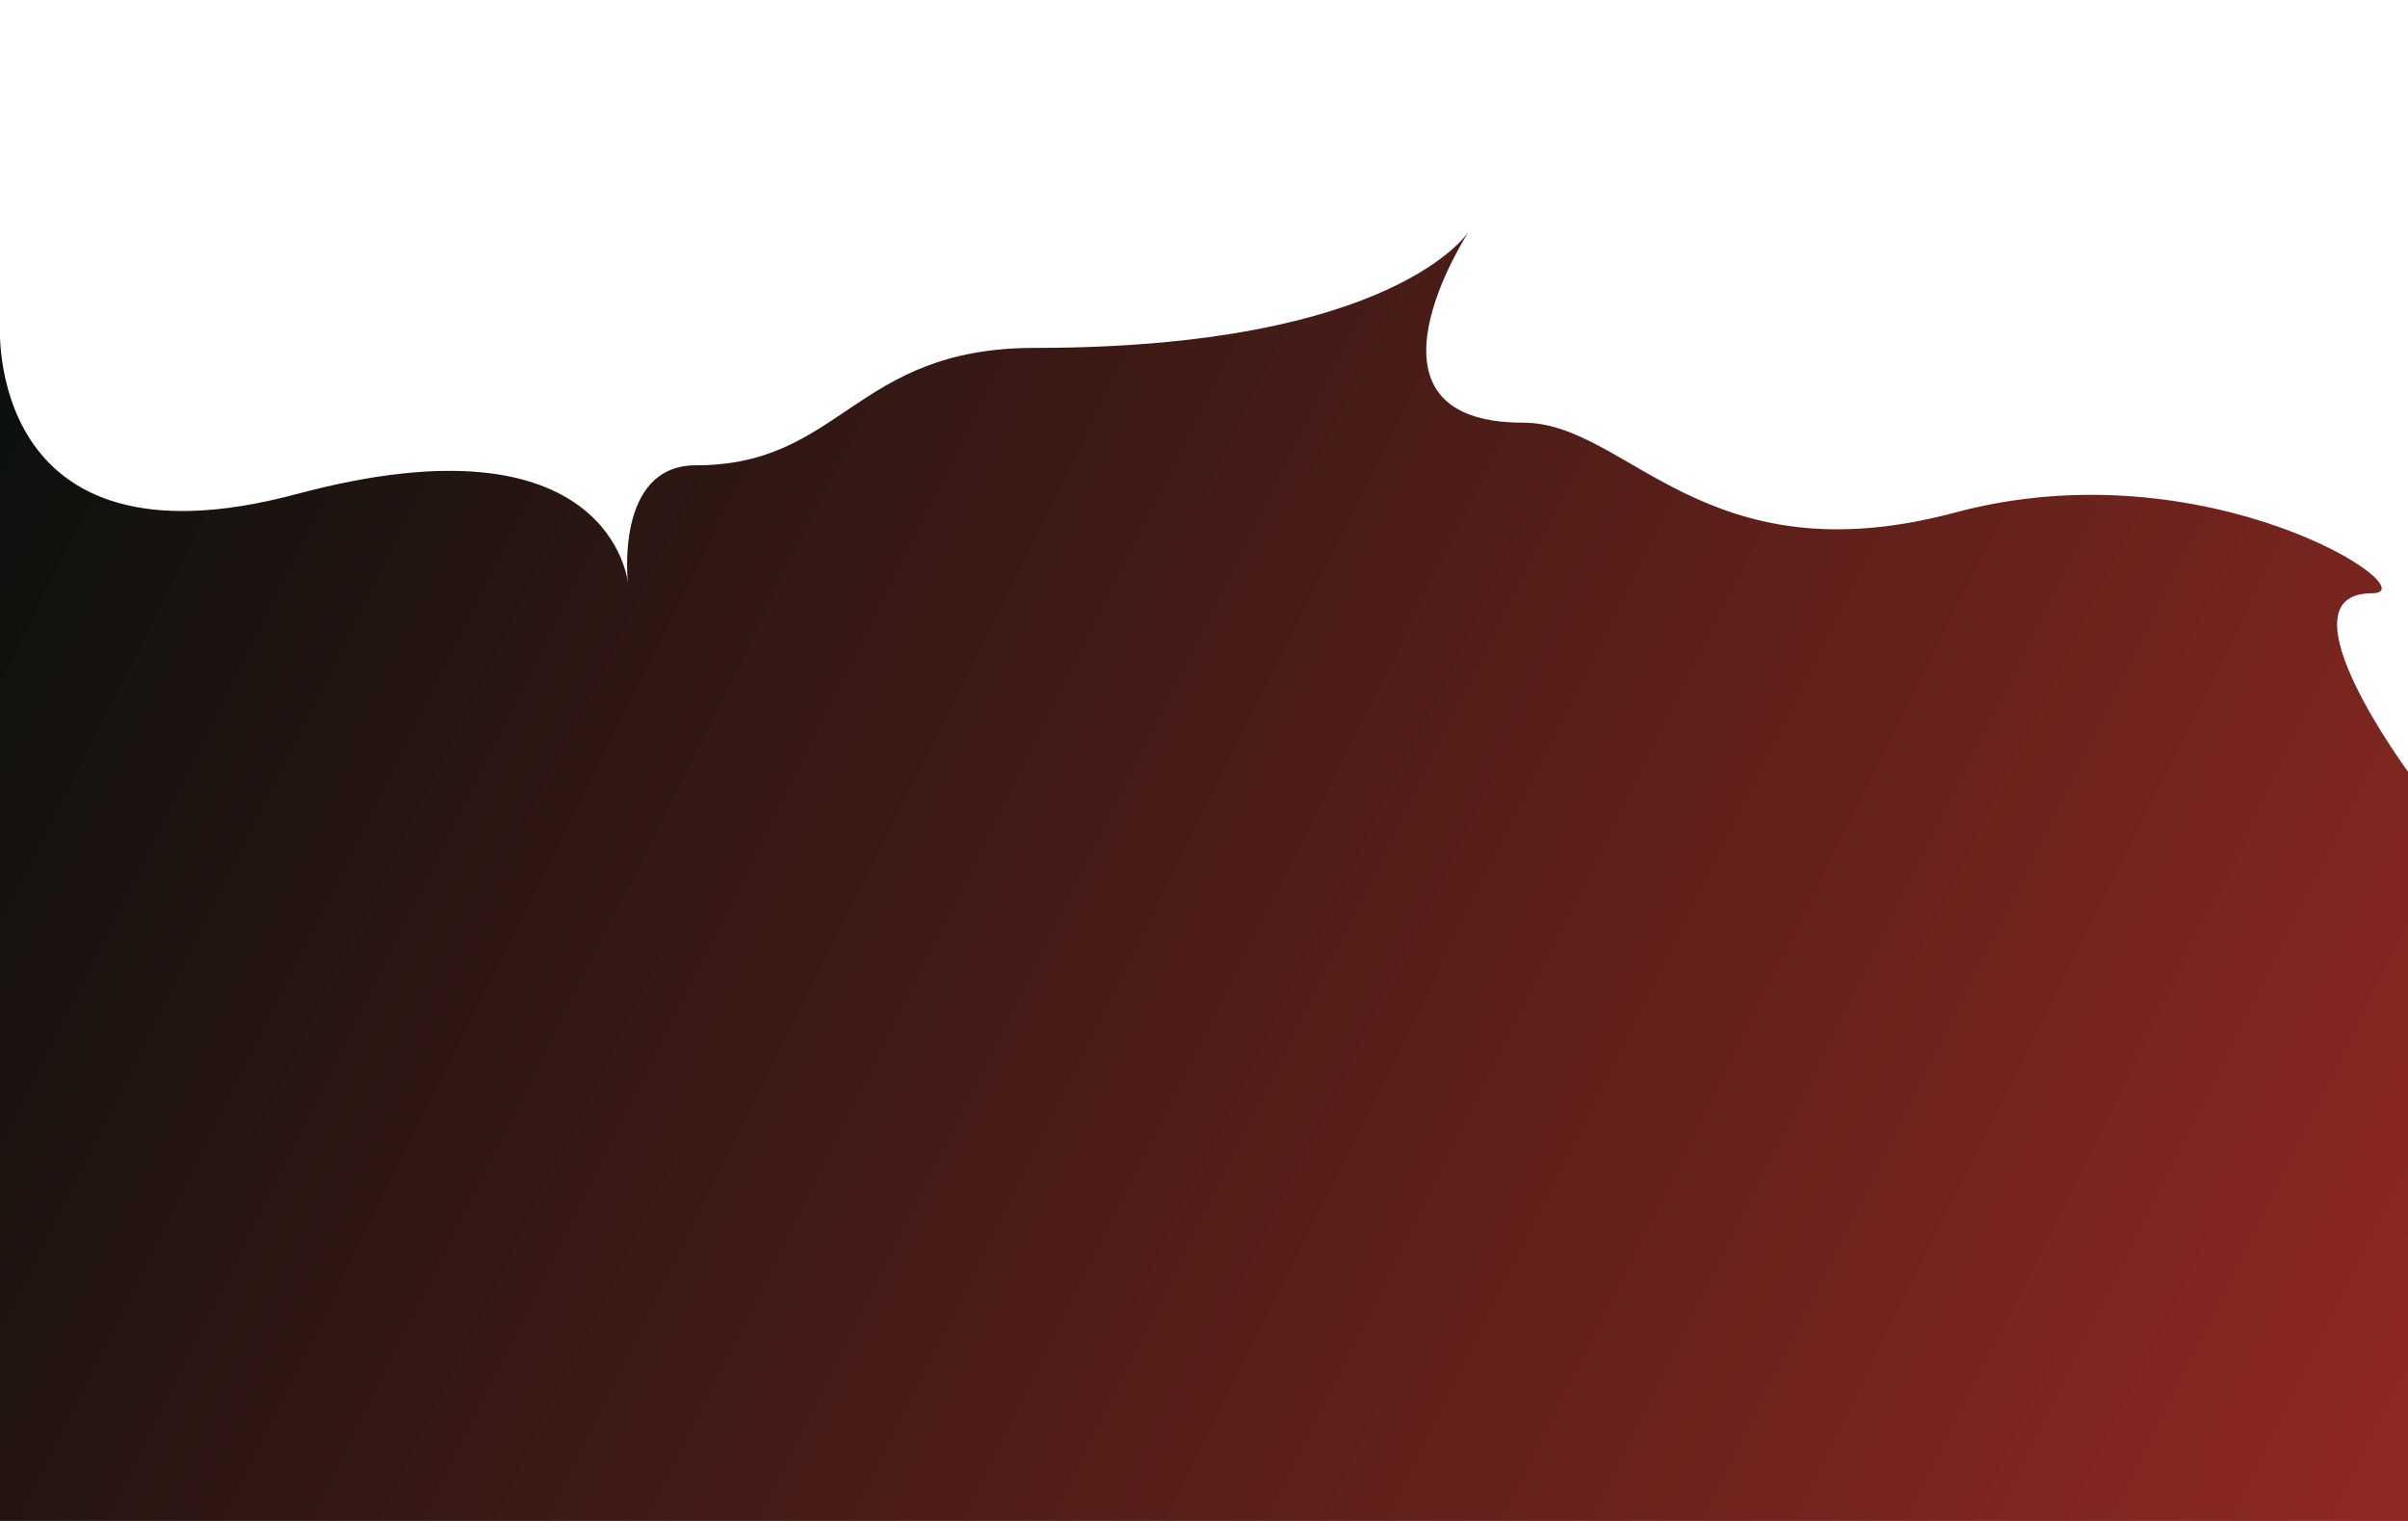 <?xml version="1.0" encoding="UTF-8"?>
<!-- Created with Inkscape (http://www.inkscape.org/) -->
<svg width="1900" height="1200" version="1.1" viewBox="0 0 502.71 317.5" xmlns="http://www.w3.org/2000/svg" xmlns:cc="http://creativecommons.org/ns#" xmlns:dc="http://purl.org/dc/elements/1.1/" xmlns:rdf="http://www.w3.org/1999/02/22-rdf-syntax-ns#" xmlns:xlink="http://www.w3.org/1999/xlink">
 <defs>
  <linearGradient id="linearGradient6231" x2="503.27" y1="46.836" y2="297.53" gradientUnits="userSpaceOnUse">
   <stop stop-color="#0a100d" offset="0"/>
   <stop stop-color="#902923" offset="1"/>
  </linearGradient>
 </defs>
 <g transform="translate(0 20.5)">
  <path d="m0 46.836s-3.66 53.376 61.984 35.787c65.644-17.589 69.103 18.516 69.103 18.516s-2.821-24.507 14.194-24.507c30.559 0 33.029-24.507 70.7-24.507 75.342 0 90.66-24.292 90.66-24.292s-26.177 39.897 11.324 39.897c21.921 0 37.633 32.847 90.251 18.748 52.618-14.099 99.4 16.864 86.988 16.864-20.245 0 8.061 38.012 8.061 38.012v156.18h-503.27z" fill="url(#linearGradient6231)" stroke-width="0"/>
 </g>
</svg>

